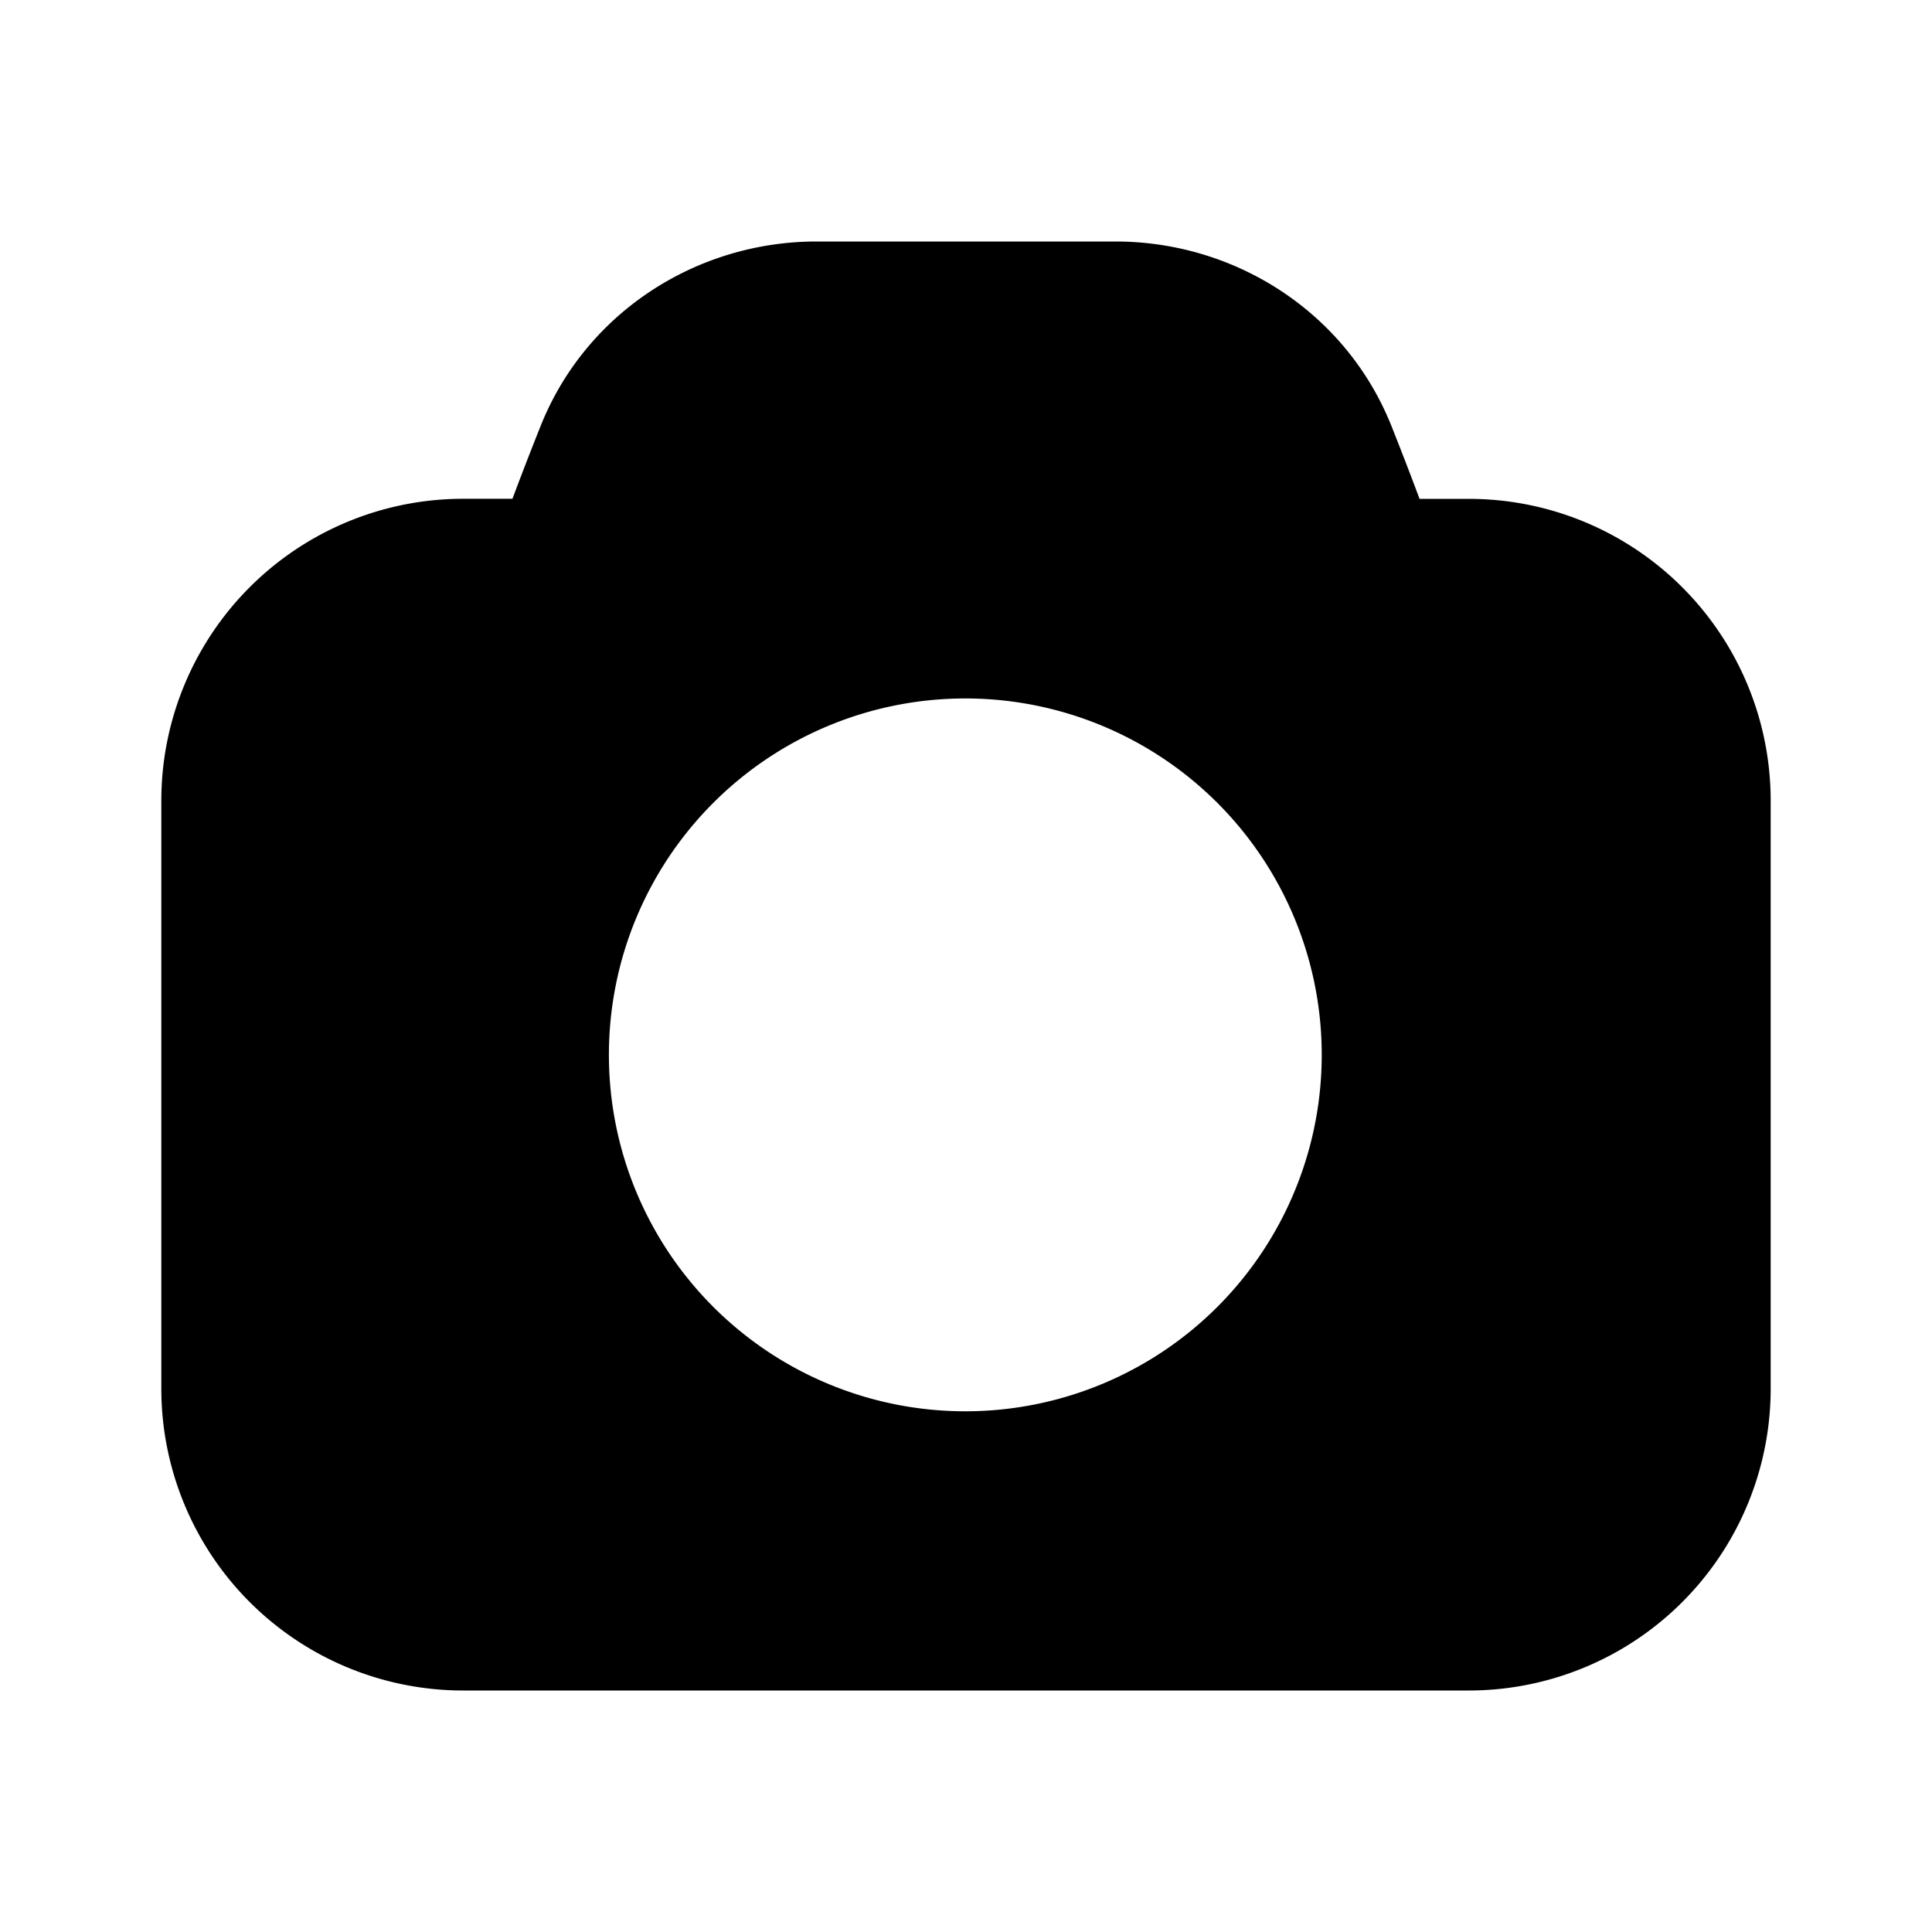 <svg width="24" height="24" viewBox="0 0 24 24" fill="none" xmlns="http://www.w3.org/2000/svg"><path fill-rule="evenodd" clip-rule="evenodd" d="M10.144 3c-1.493 0-2.869.885-3.43 2.296-.121.303-.238.605-.348.9h-.612a3.75 3.75 0 00-3.75 3.75v7.304A3.75 3.75 0 005.754 21h12.492a3.75 3.75 0 003.75-3.75V9.947a3.75 3.75 0 00-3.75-3.75h-.612c-.11-.296-.227-.598-.347-.9C16.725 3.884 15.349 3 13.857 3h-3.713zm-2.58 10.104a4.427 4.427 0 118.855 0 4.427 4.427 0 01-8.855 0z" fill="currentColor"/></svg>